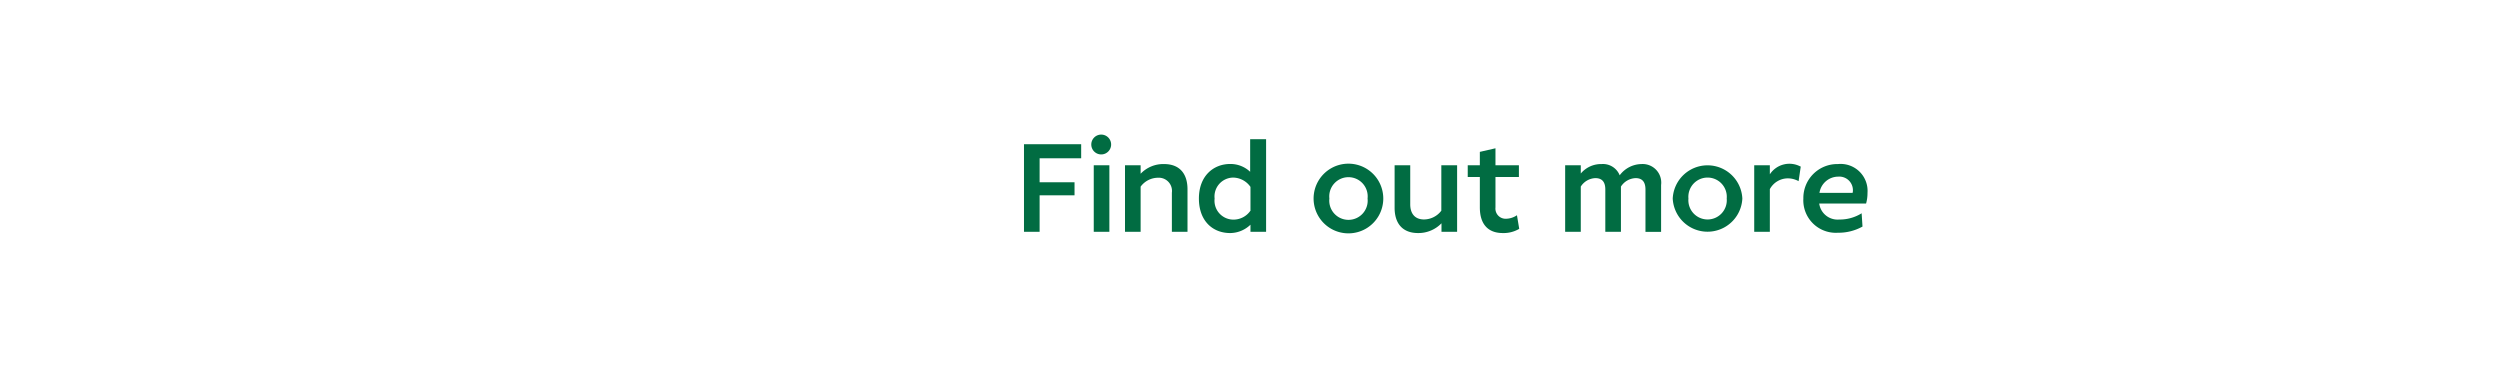 <svg xmlns="http://www.w3.org/2000/svg" viewBox="0 0 320 50"><defs><style>.cls-1{fill:#016c42;}.cls-2{fill:none;}</style></defs><title>cta-fom</title><g id="Layer_2" data-name="Layer 2"><g id="layer_1-2" data-name="layer 1"><path class="cls-1" d="M133.07,20.26v3.07h4.47V25h-4.47v4.67h-2V18.46h7.32v1.8Z"/><path class="cls-1" d="M139.69,18.61a1.27,1.27,0,1,1,2.53,0,1.27,1.27,0,0,1-2.53,0ZM142,29.67h-2V21.15h2Z"/><path class="cls-1" d="M152,24.23v5.44h-2v-5a1.69,1.69,0,0,0-1.76-1.92A2.79,2.79,0,0,0,146,23.89v5.78h-2V21.15h2v1.09A4,4,0,0,1,149,21C151,21,152,22.24,152,24.23Z"/><path class="cls-1" d="M162.06,17.82V29.67h-2v-.91a3.76,3.76,0,0,1-2.6,1.07c-2.21,0-4-1.52-4-4.42s1.87-4.42,4-4.42a3.65,3.65,0,0,1,2.56,1V17.82Zm-2,9.1v-3a2.76,2.76,0,0,0-2.22-1.19,2.42,2.42,0,0,0-2.37,2.69,2.42,2.42,0,0,0,2.35,2.69A2.64,2.64,0,0,0,160.09,26.92Z"/><path class="cls-1" d="M168.14,25.41a4.46,4.46,0,0,1,8.92,0,4.46,4.46,0,0,1-8.92,0Zm6.91,0a2.46,2.46,0,1,0-4.89,0,2.46,2.46,0,1,0,4.89,0Z"/><path class="cls-1" d="M186.51,21.15v8.52h-2V28.58a4.09,4.09,0,0,1-3,1.25c-2,0-3-1.25-3-3.23V21.15h2v5c0,1.18.59,1.94,1.76,1.94a2.81,2.81,0,0,0,2.22-1.12V21.15Z"/><path class="cls-1" d="M194.46,29.29a3.91,3.91,0,0,1-2.11.54c-1.84,0-2.93-1.09-2.93-3.28V22.66h-1.55V21.15h1.55V19.44l2-.46v2.17h3v1.51h-3v3.9A1.3,1.3,0,0,0,192.75,28a2.56,2.56,0,0,0,1.42-.45Z"/><path class="cls-1" d="M212.62,23.68v6h-2V24.26c0-.9-.35-1.46-1.26-1.46a2.34,2.34,0,0,0-1.88,1.08v5.79h-2V24.26c0-.9-.35-1.46-1.28-1.46a2.32,2.32,0,0,0-1.86,1.08v5.79h-2V21.15h2v1.06A3.38,3.38,0,0,1,205,21a2.3,2.3,0,0,1,2.32,1.44A3.53,3.53,0,0,1,210.1,21,2.38,2.38,0,0,1,212.62,23.68Z"/><path class="cls-1" d="M214.11,25.41a4.46,4.46,0,0,1,8.91,0,4.46,4.46,0,0,1-8.91,0Zm6.91,0a2.46,2.46,0,1,0-4.9,0,2.46,2.46,0,1,0,4.9,0Z"/><path class="cls-1" d="M230.49,21.36l-.27,1.83a2.86,2.86,0,0,0-1.42-.36,2.63,2.63,0,0,0-2.26,1.38v5.46h-2V21.15h2v1.16a3,3,0,0,1,4-.95Z"/><path class="cls-1" d="M238.86,26.05h-6a2.37,2.37,0,0,0,2.55,2.05,5.29,5.29,0,0,0,2.88-.8L238.4,29a6.29,6.29,0,0,1-3.14.79,4.16,4.16,0,0,1-4.43-4.39A4.34,4.34,0,0,1,235.25,21a3.45,3.45,0,0,1,3.79,3.7A5,5,0,0,1,238.86,26.05Zm-1.69-1.6a1.74,1.74,0,0,0-1.88-1.84,2.44,2.44,0,0,0-2.4,2.08h4.24A.86.86,0,0,0,237.17,24.45Z"/><rect class="cls-2" width="320" height="50"/></g></g></svg>